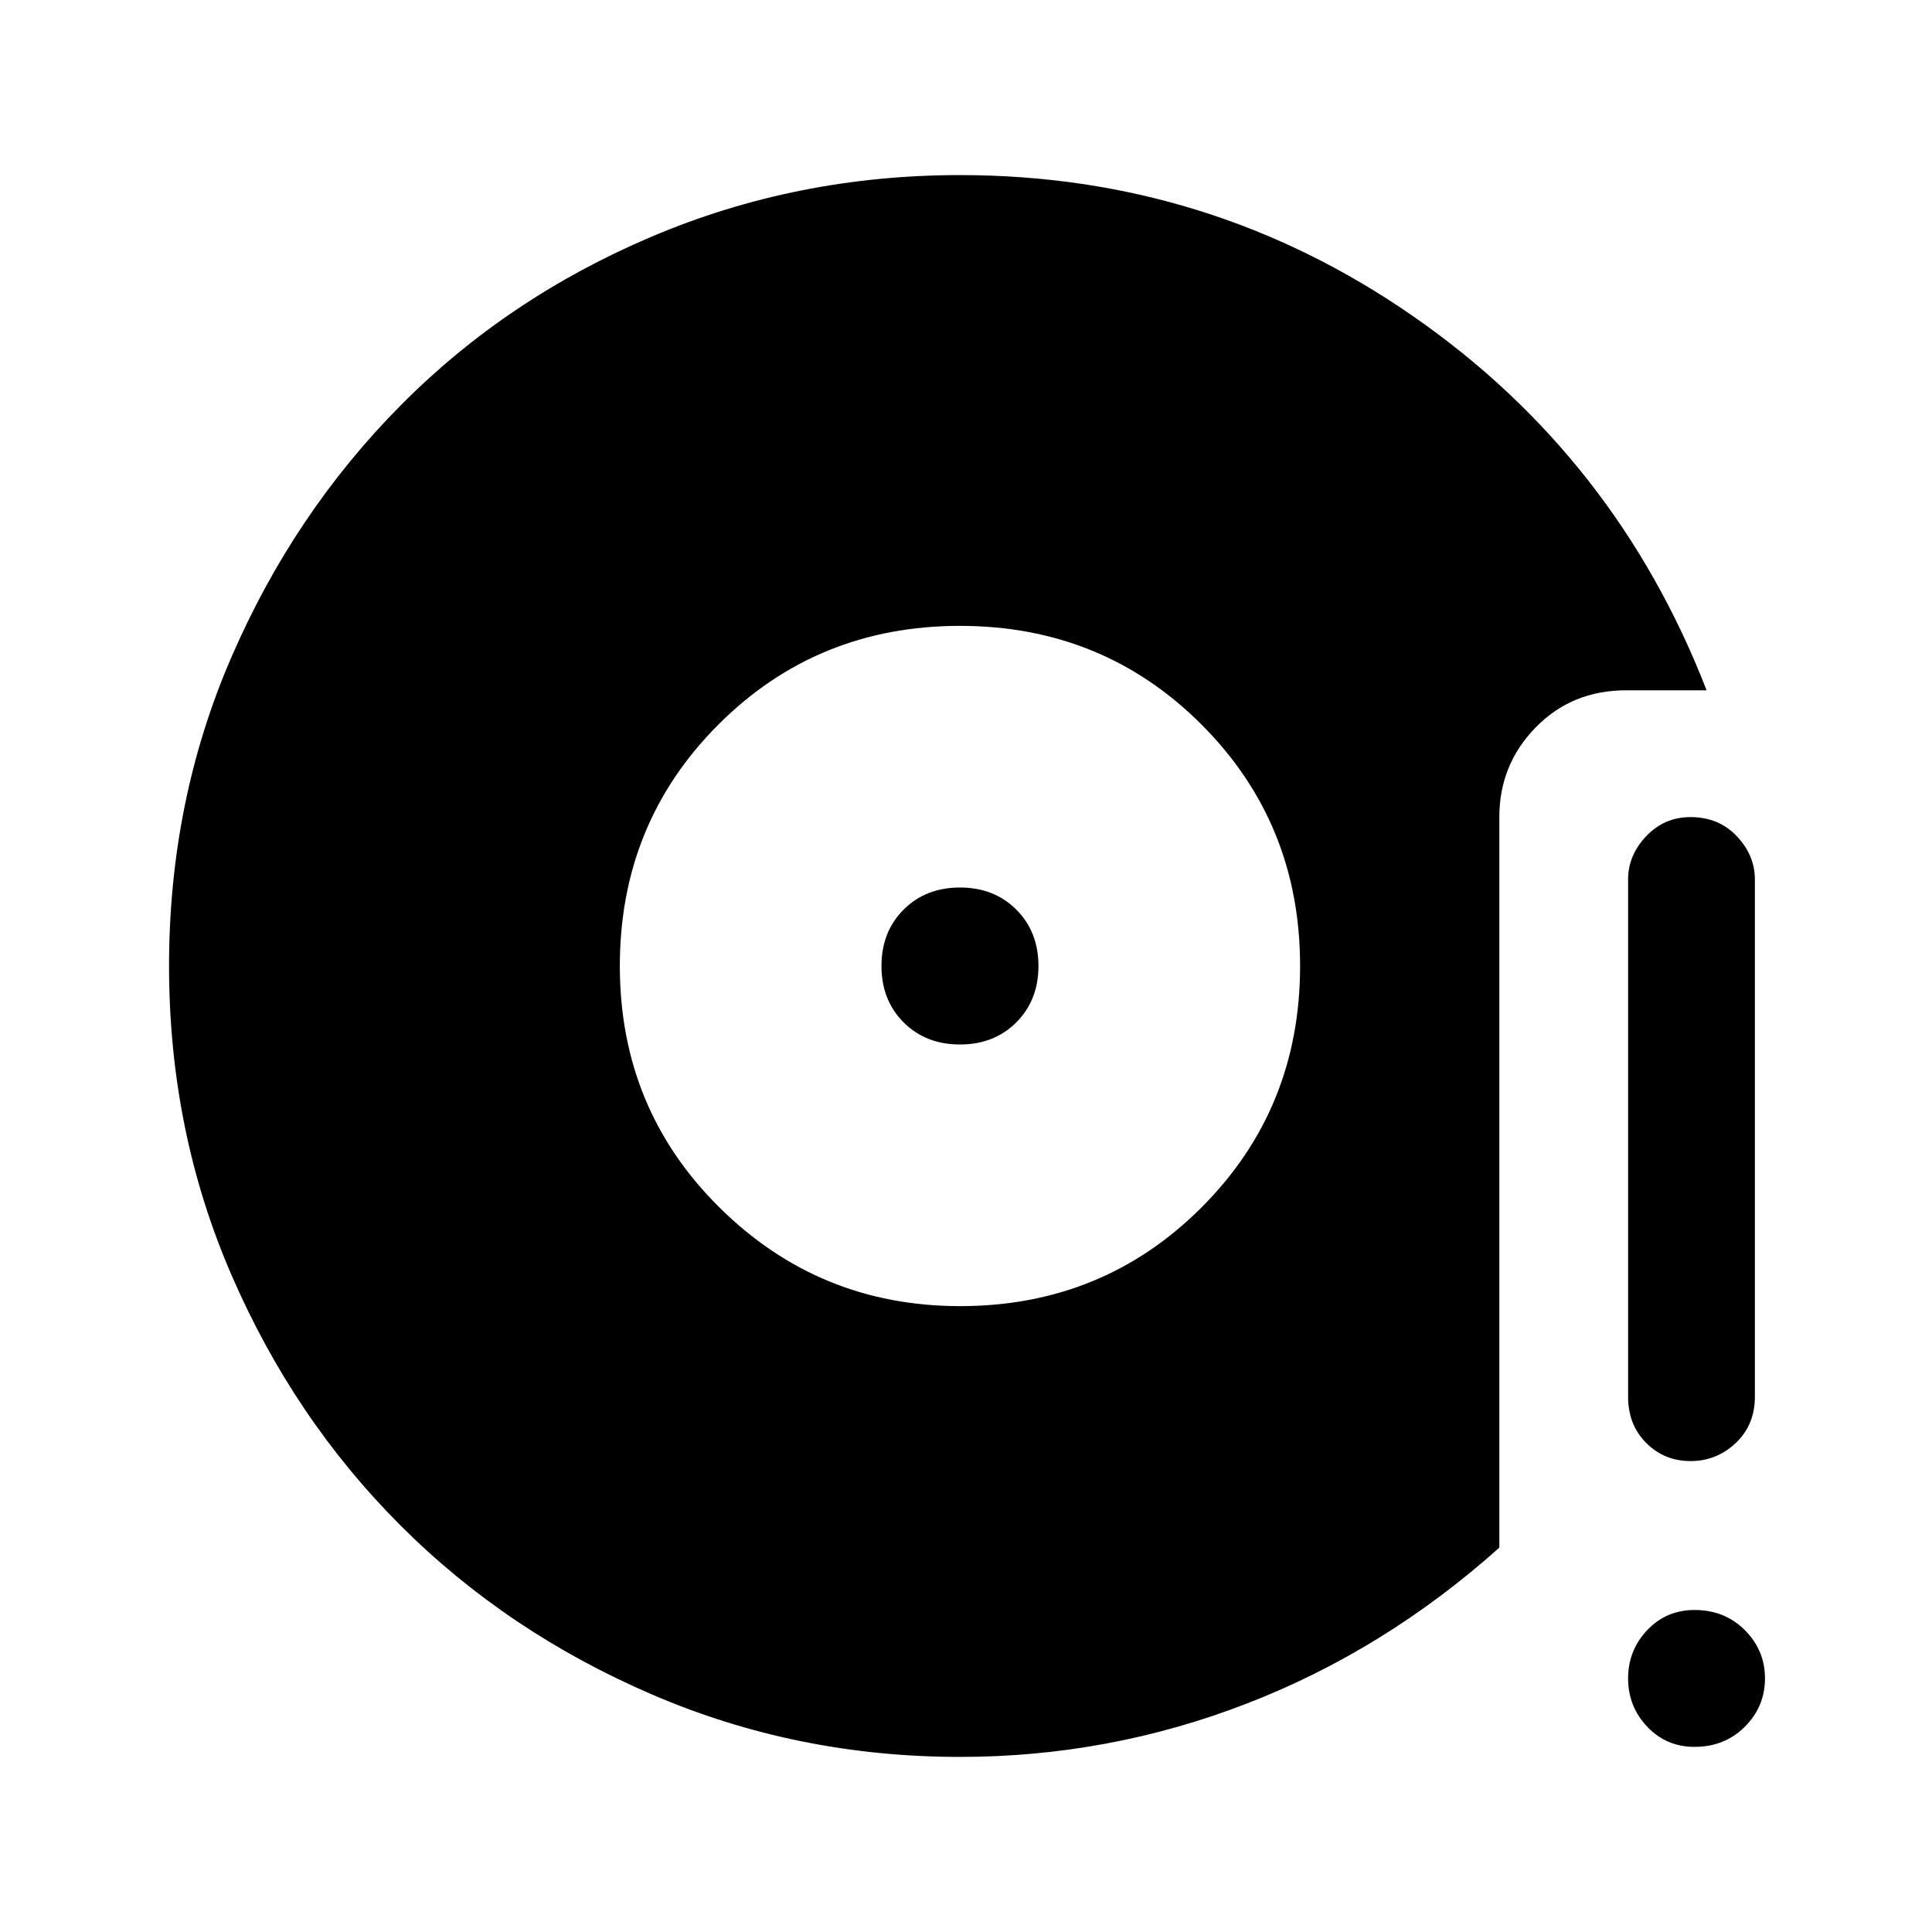 <svg xmlns="http://www.w3.org/2000/svg" height="40" width="40"><path d="M19.875 27.042q2.958 0 5-2.042t2.042-5q0-2.958-2.042-5t-5-2.042q-2.958 0-5 2.042t-2.042 5q0 2.958 2.063 5 2.062 2.042 4.979 2.042Zm0-5.417q-.708 0-1.167-.458-.458-.459-.458-1.167t.458-1.167q.459-.458 1.167-.458t1.167.458q.458.459.458 1.167t-.458 1.167q-.459.458-1.167.458Zm0 14.75q-3.375 0-6.375-1.292-3-1.291-5.208-3.5-2.209-2.208-3.5-5.187Q3.5 23.417 3.5 20t1.292-6.396q1.291-2.979 3.5-5.208 2.208-2.229 5.208-3.5t6.375-1.271q5.167 0 9.375 2.917 4.208 2.916 6.083 7.75h-1.666q-1.125 0-1.875.771-.75.77-.75 1.854v15.125q-2.375 2.125-5.23 3.229-2.854 1.104-5.937 1.104ZM35 30.25q-.542 0-.917-.375t-.375-.958V18.208q0-.5.375-.896.375-.395.917-.395.583 0 .958.395.375.396.375.896v10.709q0 .583-.395.958-.396.375-.938.375Zm.083 5.917q-.583 0-.979-.417t-.396-1q0-.583.396-1 .396-.417.979-.417.625 0 1.042.417.417.417.417 1t-.417 1q-.417.417-1.042.417Z"/></svg>
